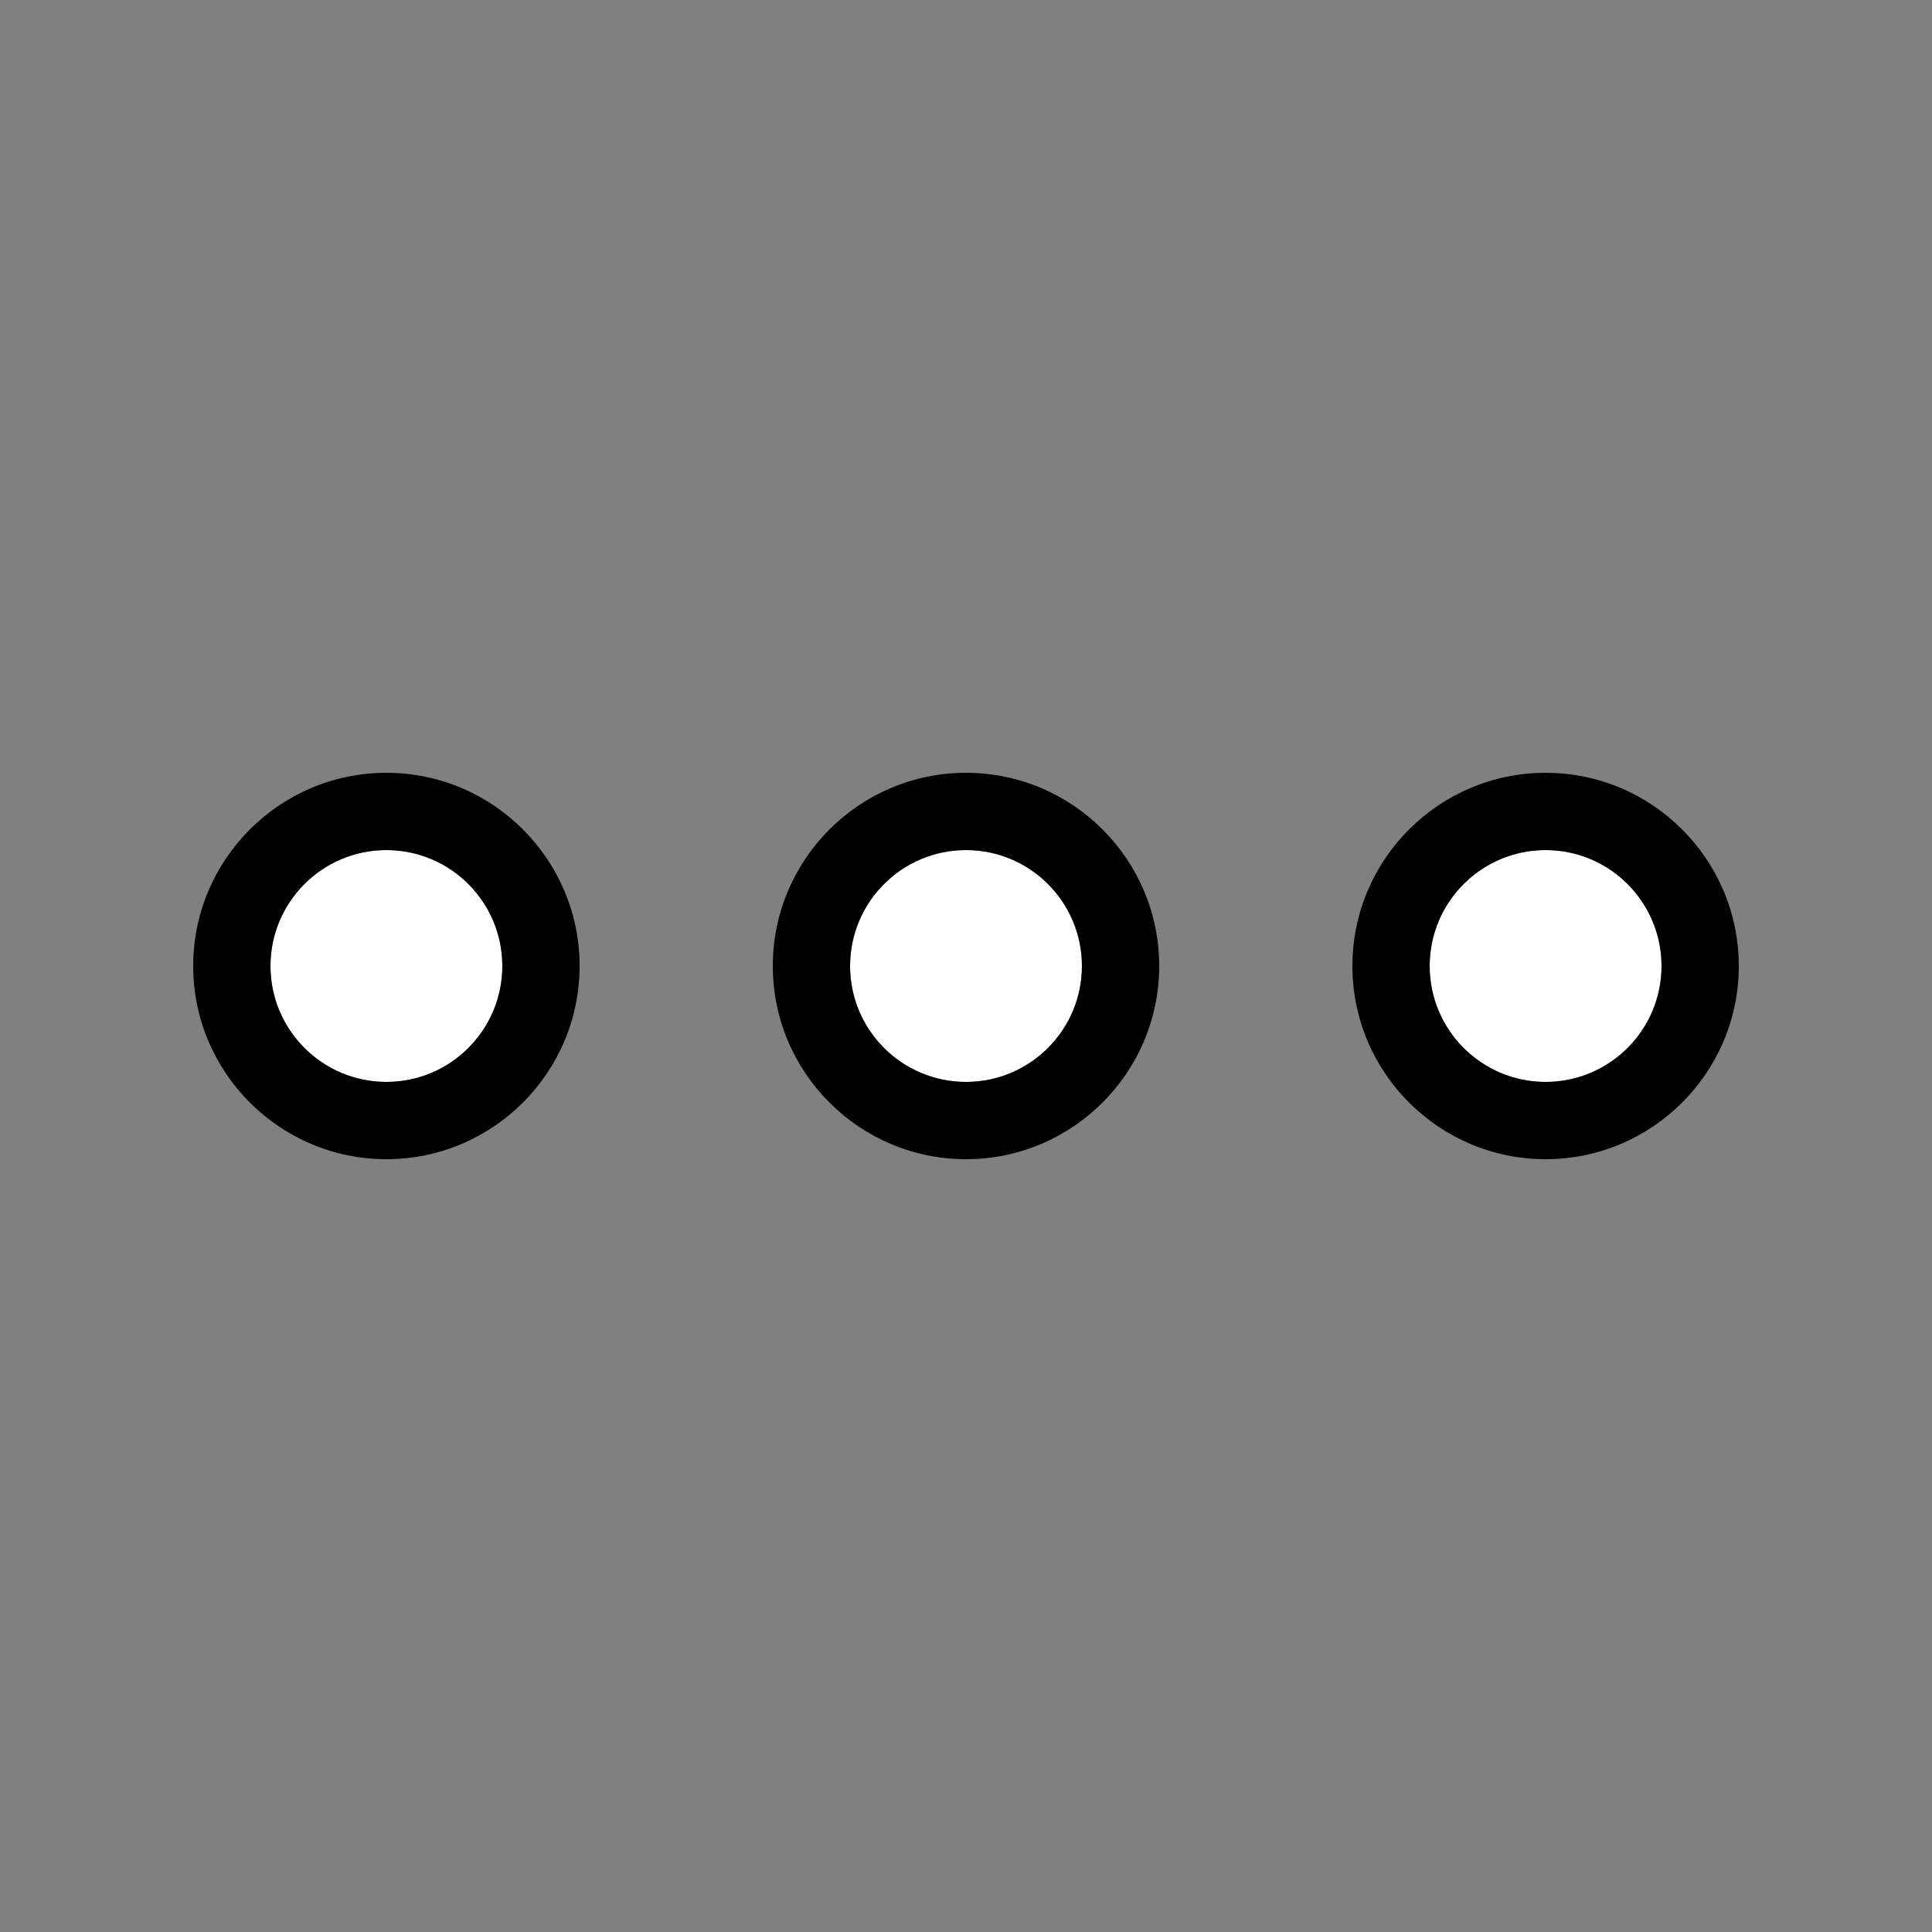<?xml version="1.0" encoding="utf-8"?>
<!-- Generator: Adobe Illustrator 16.0.0, SVG Export Plug-In . SVG Version: 6.00 Build 0)  -->
<!DOCTYPE svg PUBLIC "-//W3C//DTD SVG 1.1//EN" "http://www.w3.org/Graphics/SVG/1.1/DTD/svg11.dtd">
<svg version="1.1" xmlns="http://www.w3.org/2000/svg" xmlns:xlink="http://www.w3.org/1999/xlink" x="0px" y="0px" width="100px"
	 height="100px" viewBox="0 0 100 100" enable-background="new 0 0 100 100" xml:space="preserve">
<rect x="0" y="0" width="100" height="100" fill="#808080" stroke="none"/>
<g id="Layer_3" display="none">
</g>
<g id="Your_Icon">
</g>
<g id="Layer_4">
	<g>
		<circle fill="#FFFFFF" cx="20" cy="50" r="6"/>
		<path d="M20,44c3.313,0,6,2.688,6,6s-2.687,6-6,6s-6-2.688-6-6S16.687,44,20,44 M20,40c-5.514,0-10,4.486-10,10s4.486,10,10,10
			s10-4.486,10-10S25.514,40,20,40L20,40z"/>
	</g>
	<g>
		<circle fill="#FFFFFF" cx="50" cy="50" r="6"/>
		<path d="M50,44c3.313,0,6,2.688,6,6s-2.687,6-6,6s-6-2.688-6-6S46.687,44,50,44 M50,40c-5.514,0-10,4.486-10,10s4.486,10,10,10
			s10-4.486,10-10S55.514,40,50,40L50,40z"/>
	</g>
	<g>
		<circle fill="#FFFFFF" cx="80" cy="50" r="6"/>
		<path d="M80,44c3.313,0,6,2.688,6,6s-2.687,6-6,6s-6-2.688-6-6S76.687,44,80,44 M80,40c-5.514,0-10,4.486-10,10s4.486,10,10,10
			s10-4.486,10-10S85.514,40,80,40L80,40z"/>
	</g>
</g>
</svg>
